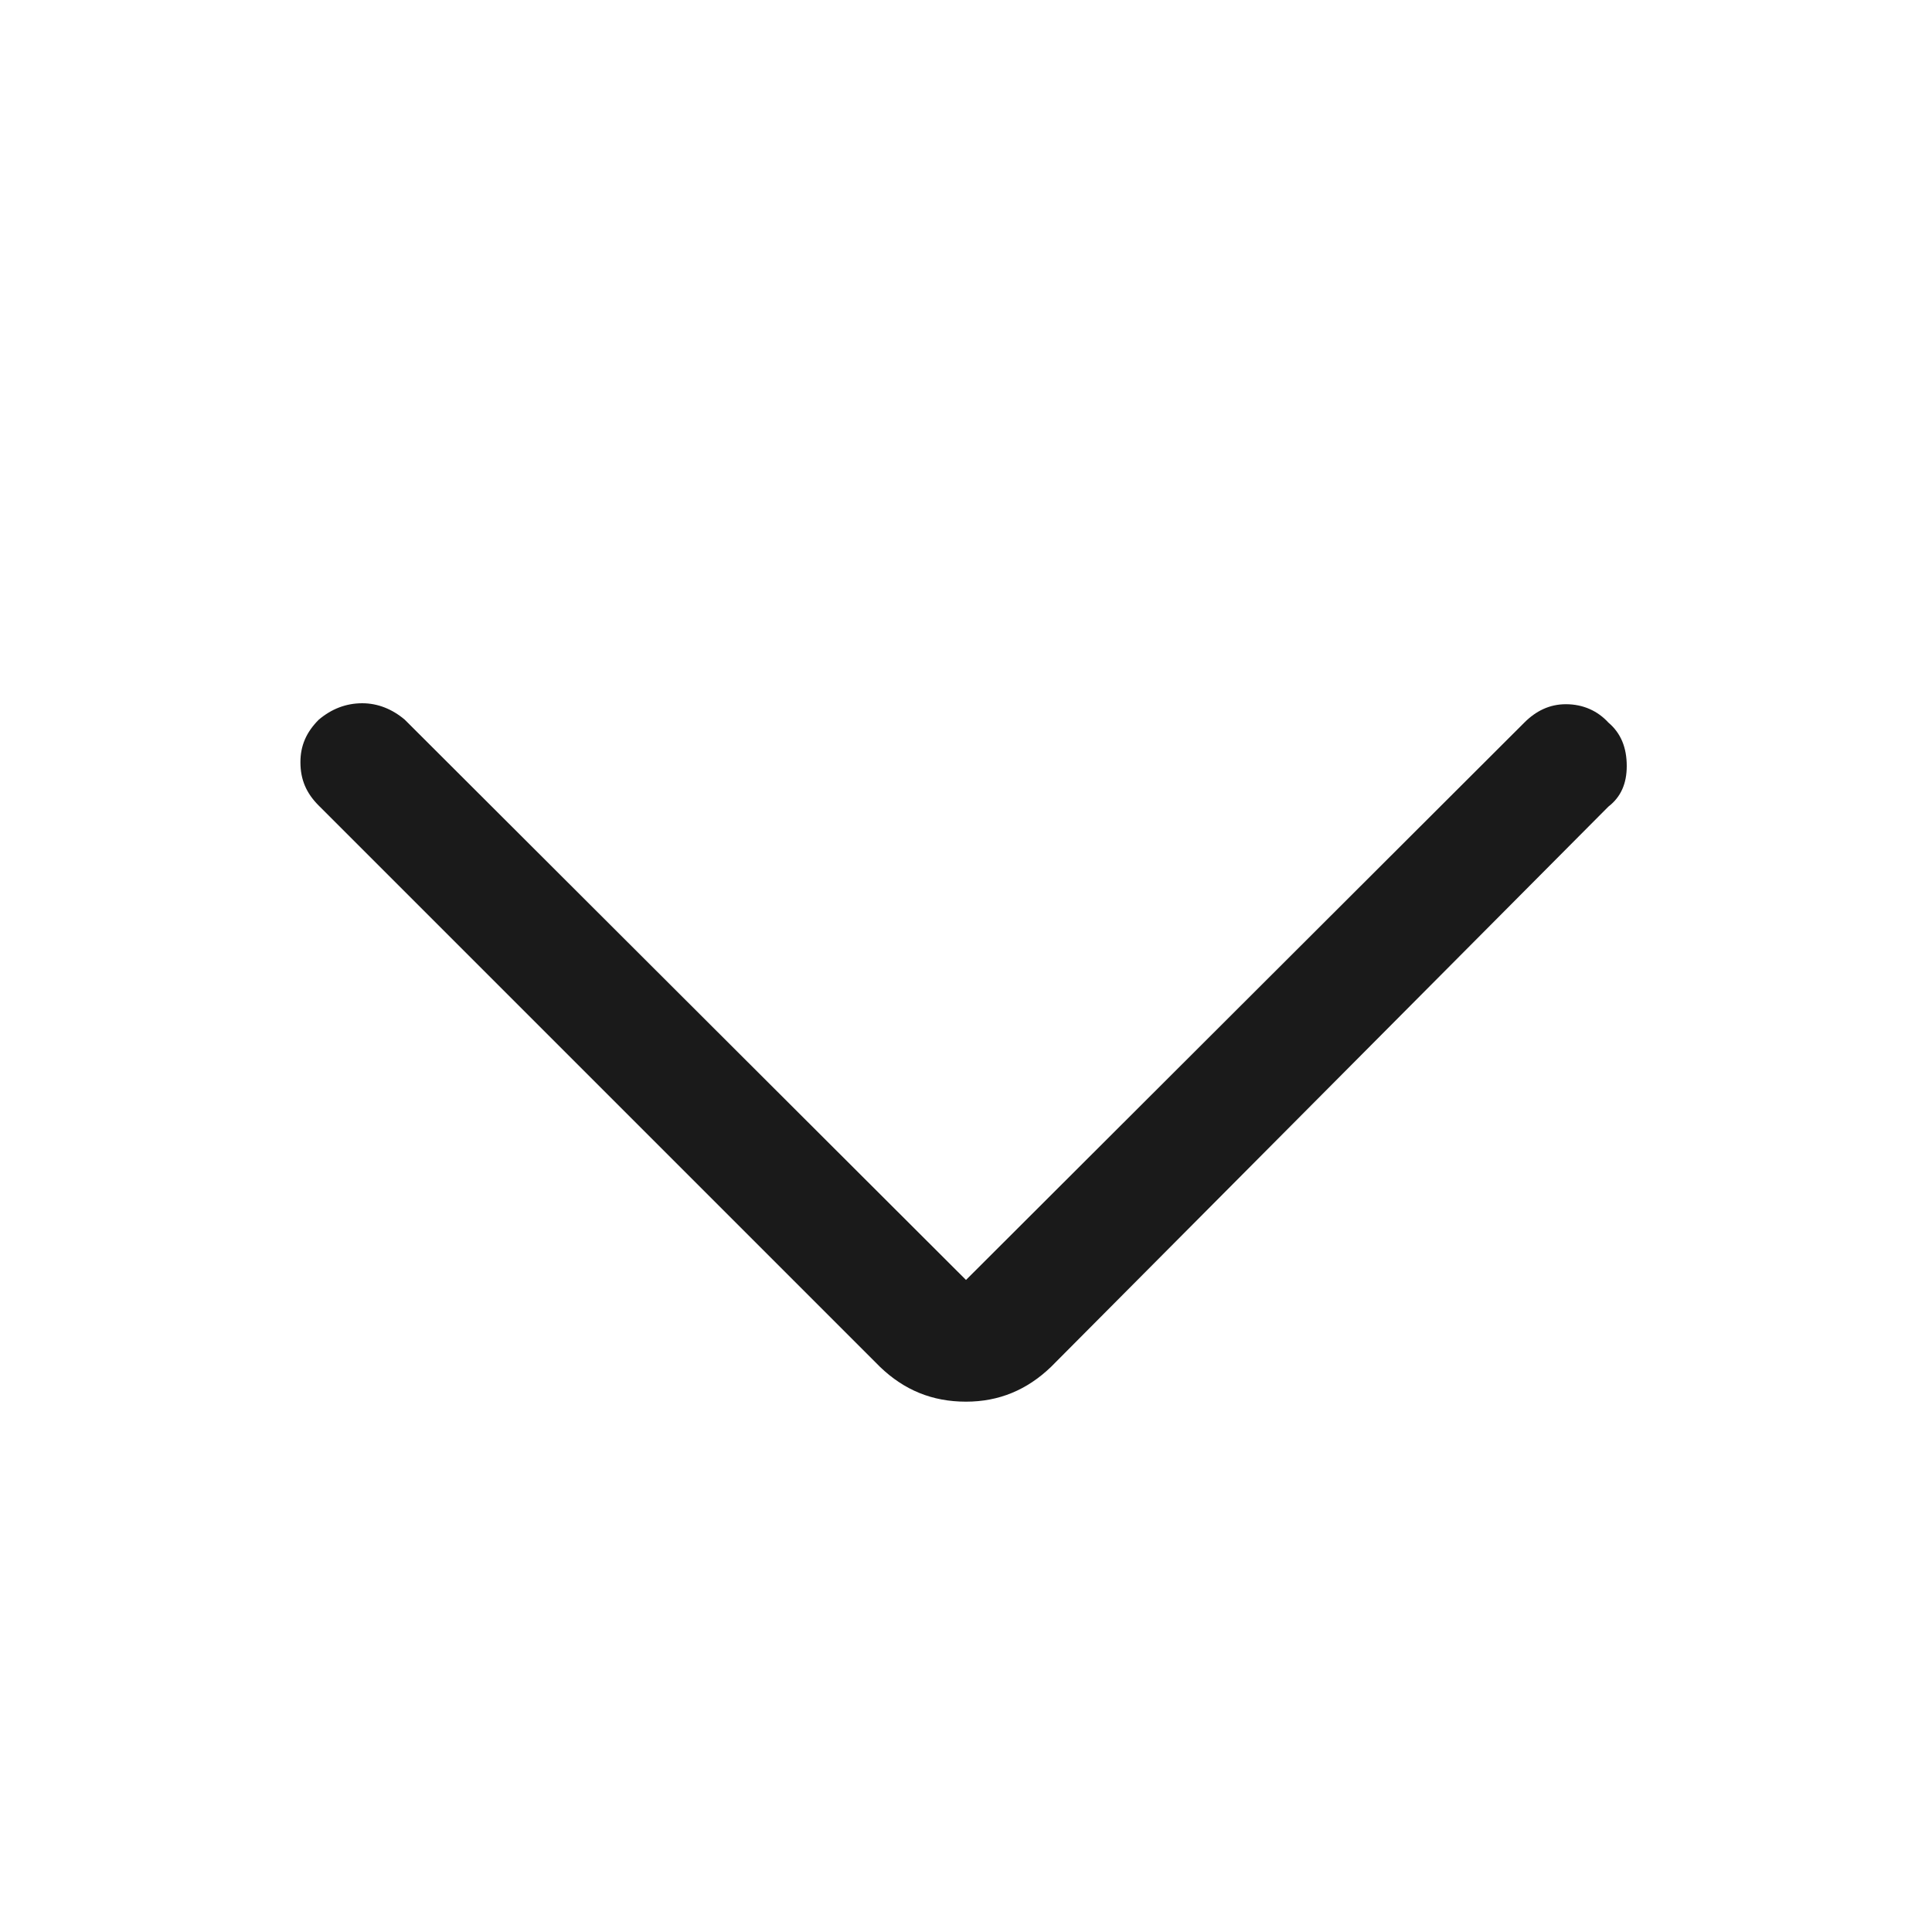 <svg width="20" height="20" viewBox="0 0 20 20" fill="none" xmlns="http://www.w3.org/2000/svg" xmlns:xlink="http://www.w3.org/1999/xlink">
	<desc>
			Created with Pixso.
	</desc>
	<defs>
		<clipPath id="clip21_2051">
			<rect width="20" height="20" transform="translate(0 20) rotate(-90)" fill="white" fill-opacity="0"/>
		</clipPath>
	</defs>
	<g clip-path="url(#clip21_2051)">
		<g opacity="0"/>
		<path d="M10 13.25L4.19 7.45C4.06 7.34 3.91 7.28 3.75 7.28C3.58 7.28 3.43 7.34 3.3 7.45C3.17 7.58 3.11 7.72 3.11 7.89C3.11 8.07 3.17 8.21 3.3 8.34L9.11 14.15C9.36 14.39 9.65 14.51 10 14.51C10.34 14.51 10.63 14.39 10.88 14.15L16.65 8.35C16.78 8.25 16.84 8.11 16.84 7.93C16.84 7.74 16.78 7.59 16.65 7.48C16.54 7.36 16.39 7.29 16.21 7.29C16.04 7.29 15.9 7.36 15.78 7.48L10 13.25Z" fill="#000000" fill-opacity="0.898" fill-rule="nonzero"/>
	</g>
</svg>
